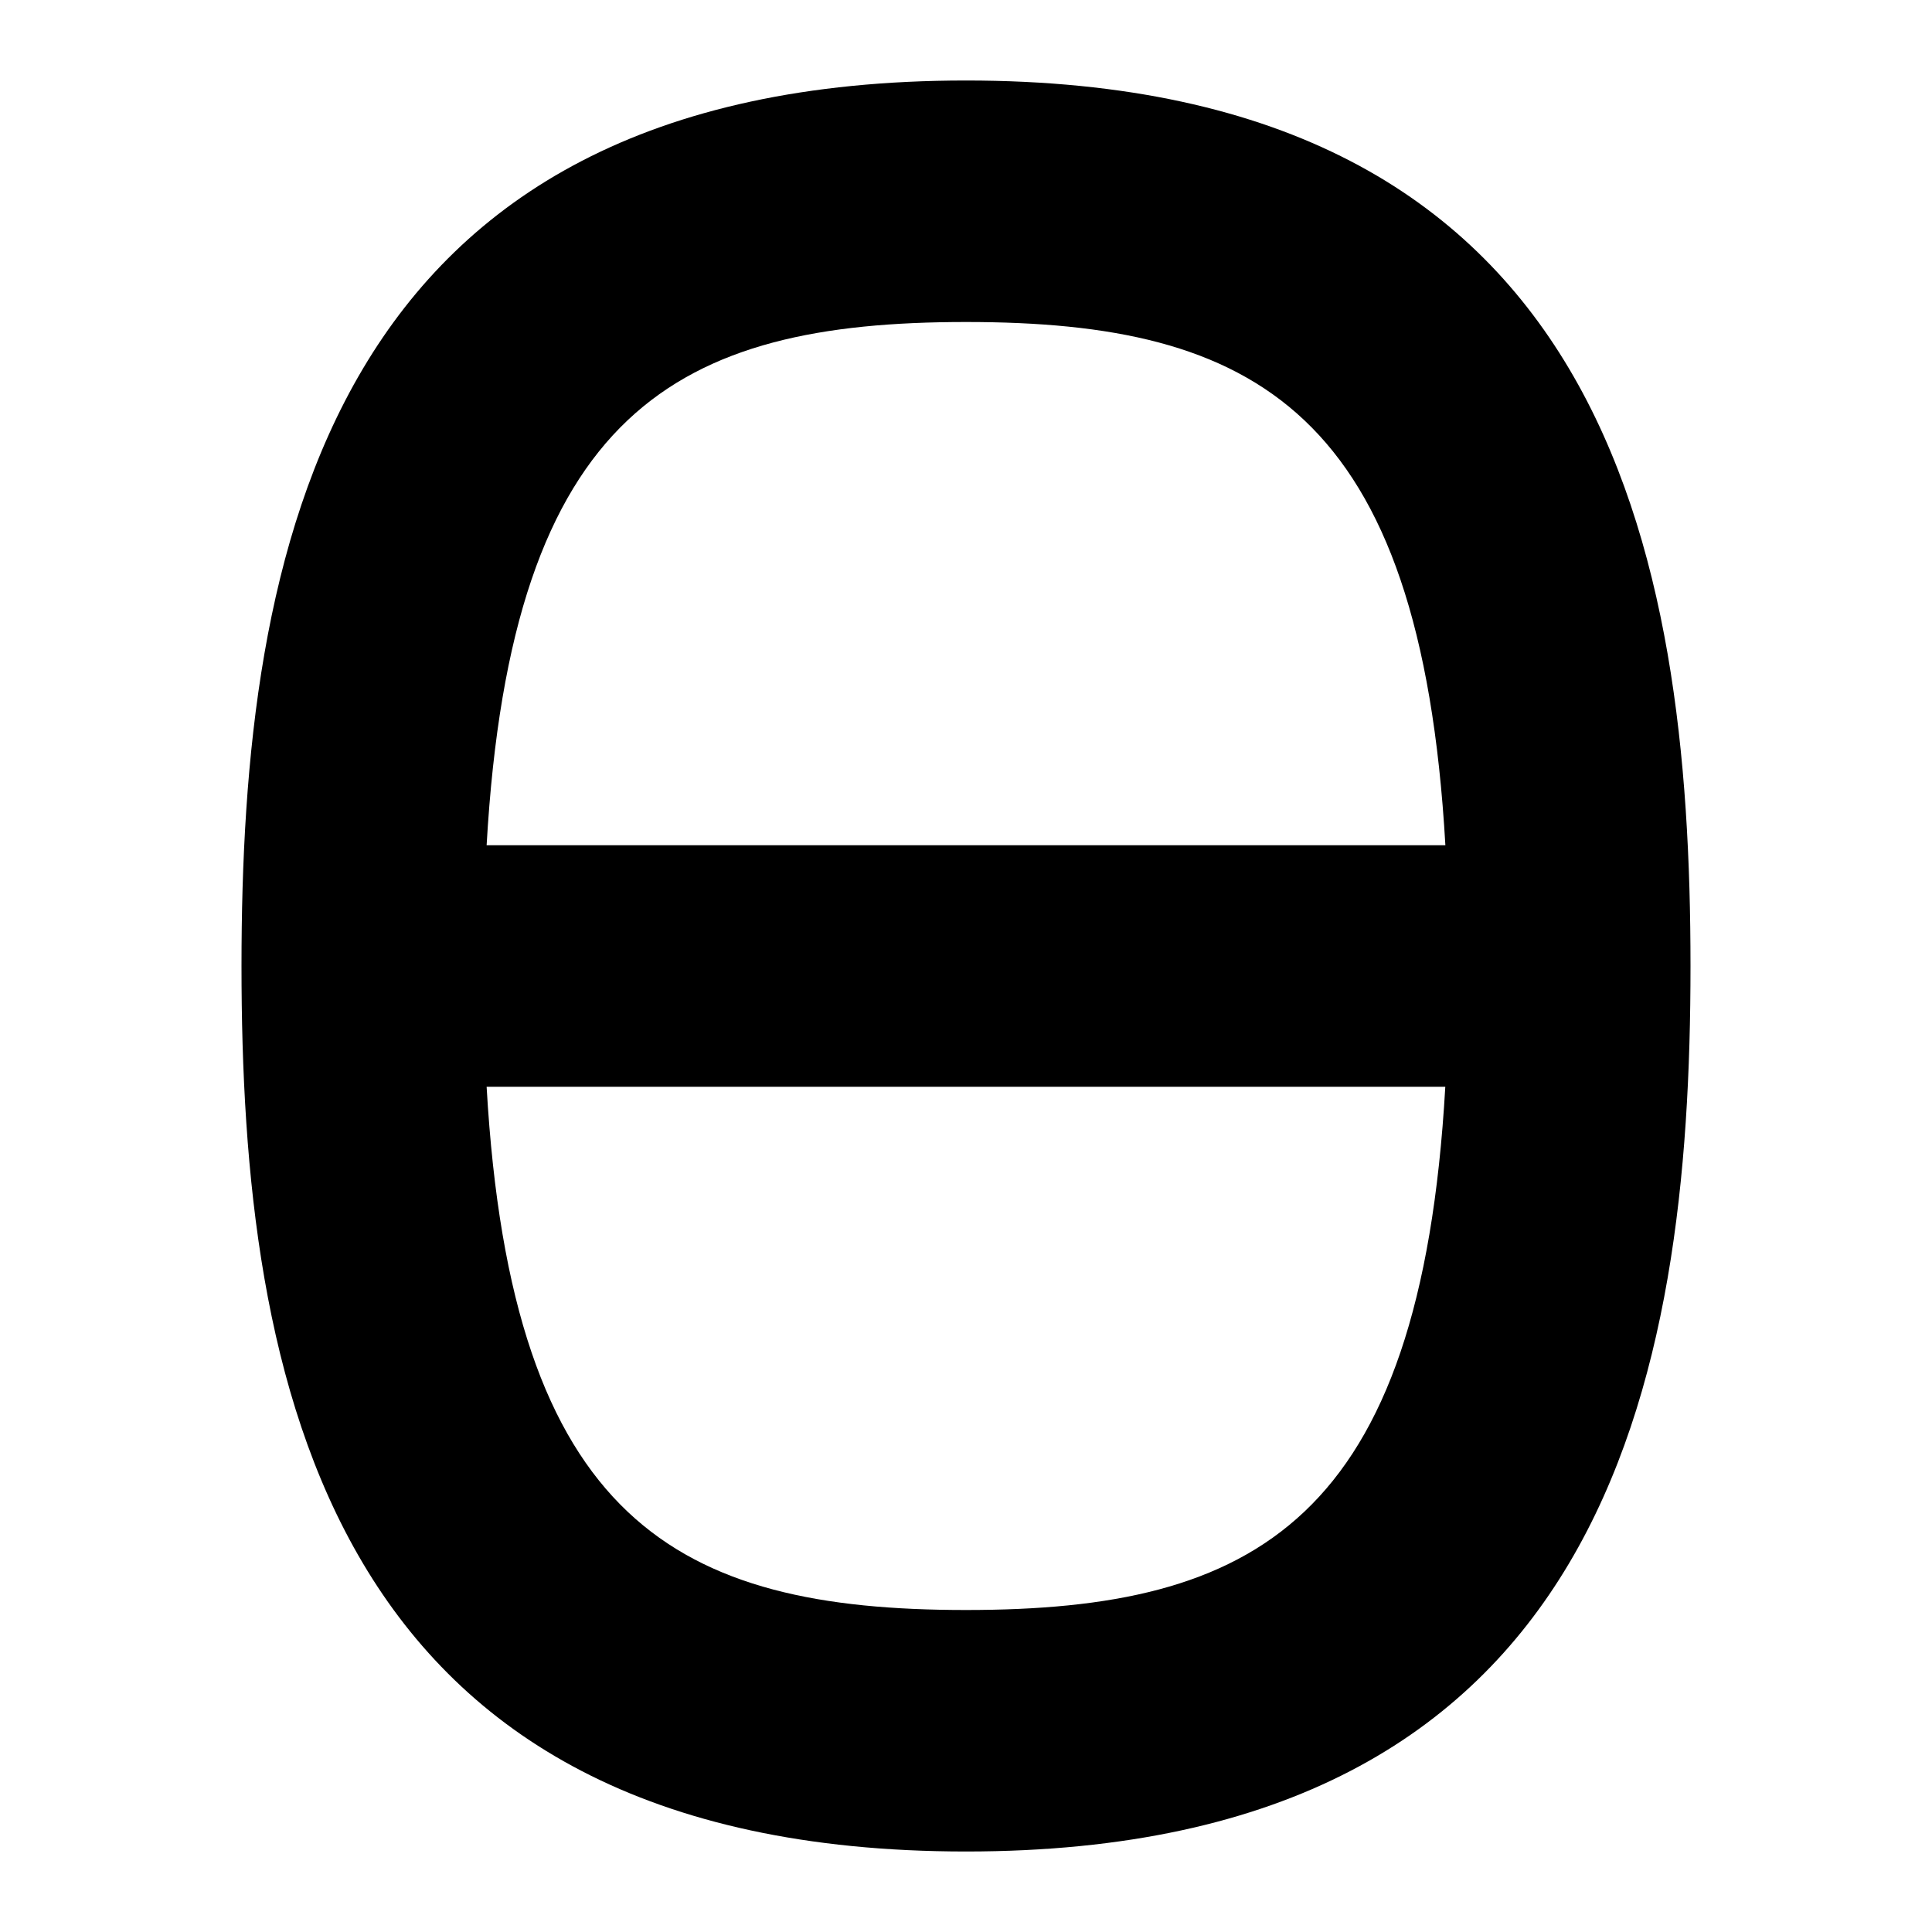 <svg id="Layer_1" viewBox="0 0 24 24" xmlns="http://www.w3.org/2000/svg" data-name="Layer 1"><path d="m12 1c-7.977 0-9 5.879-9 11s1.023 11 9 11 9-5.879 9-11-1.023-11-9-11zm0 3c3.58 0 5.646 1.091 5.955 6.5h-11.91c.308-5.409 2.375-6.5 5.955-6.5zm0 16c-3.58 0-5.646-1.091-5.955-6.5h11.909c-.308 5.409-2.375 6.5-5.955 6.5z"/></svg>